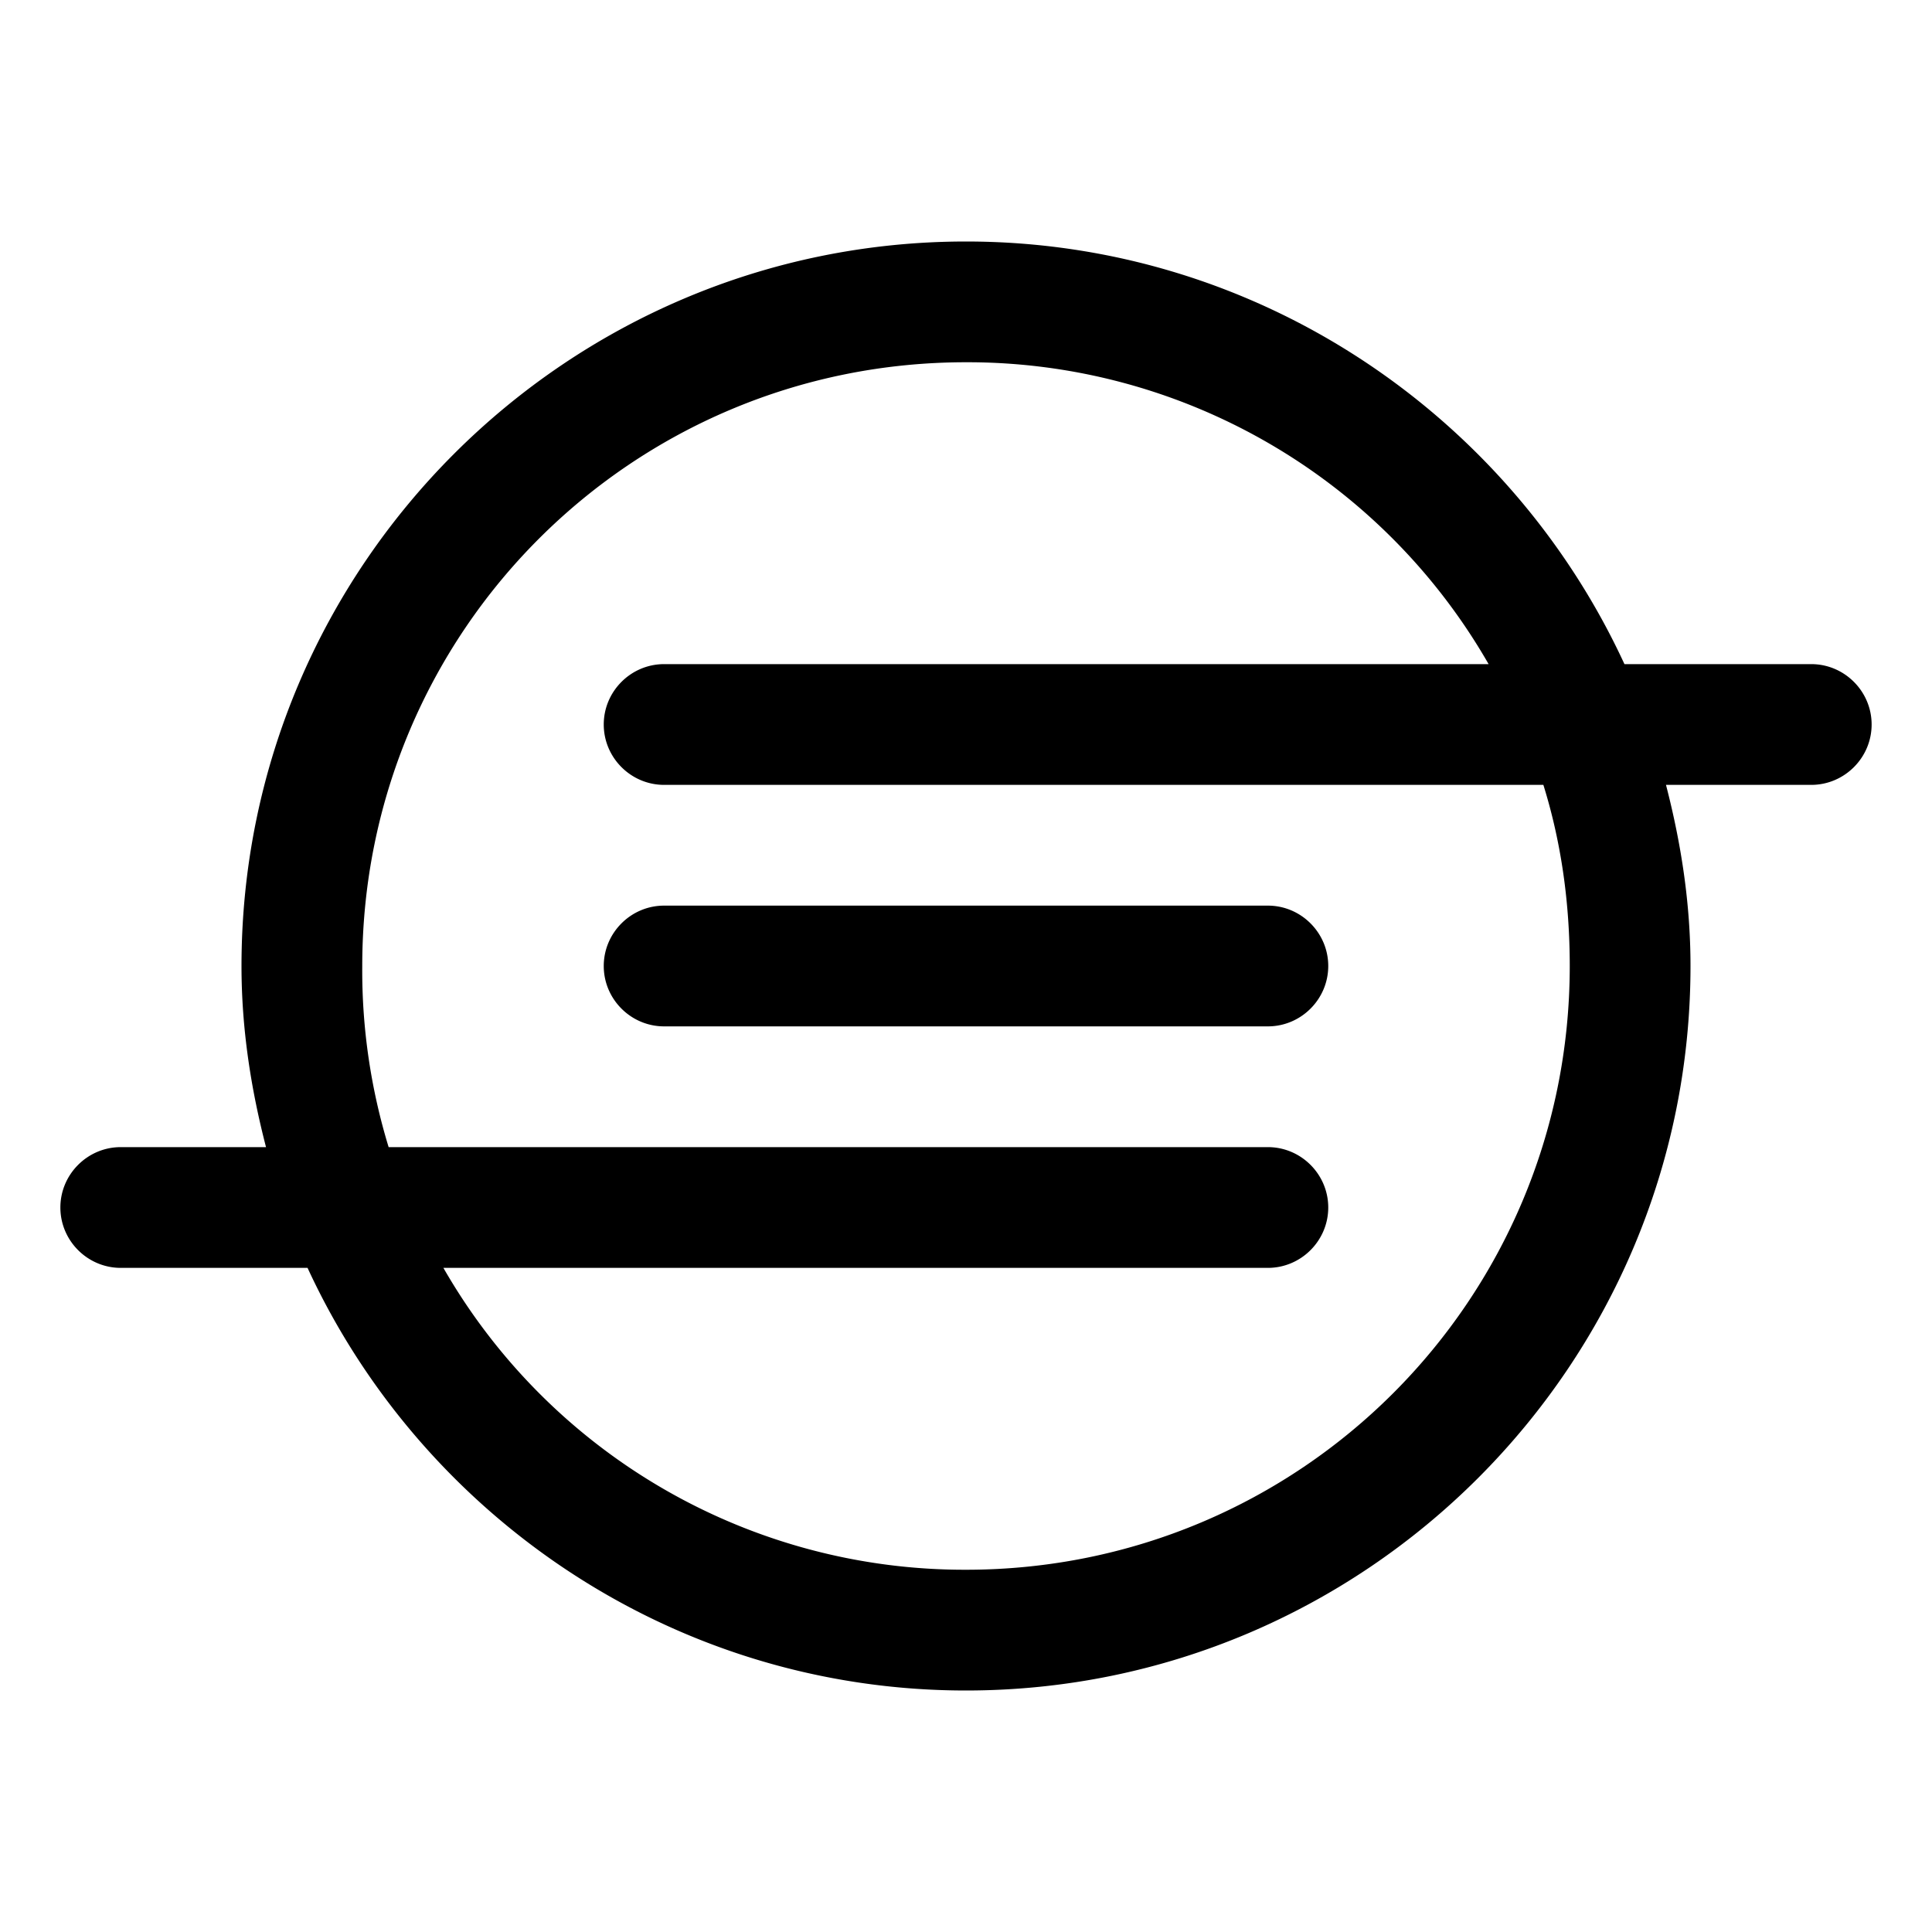 <svg xmlns="http://www.w3.org/2000/svg" width="1em" height="1em" viewBox="0 0 32 32"><path fill="currentColor" d="M16 4C9.383 4 4 9.383 4 16c0 1.04.156 2.035.406 3H2c-.55 0-1 .45-1 1s.45 1 1 1h3.094c1.902 4.121 6.078 7 10.906 7c6.617 0 12-5.383 12-12c0-1.04-.156-2.035-.406-3H30c.55 0 1-.45 1-1s-.45-1-1-1h-3.094C25.004 6.879 20.828 4 16 4m0 2a9.95 9.95 0 0 1 8.656 5H11c-.55 0-1 .45-1 1s.45 1 1 1h14.563c.296.95.437 1.953.437 3c0 5.535-4.465 10-10 10a9.95 9.95 0 0 1-8.656-5H21c.55 0 1-.45 1-1s-.45-1-1-1H6.437A10 10 0 0 1 6 16c0-5.535 4.465-10 10-10m-5 9c-.55 0-1 .45-1 1s.45 1 1 1h10c.55 0 1-.45 1-1s-.45-1-1-1z"/></svg>